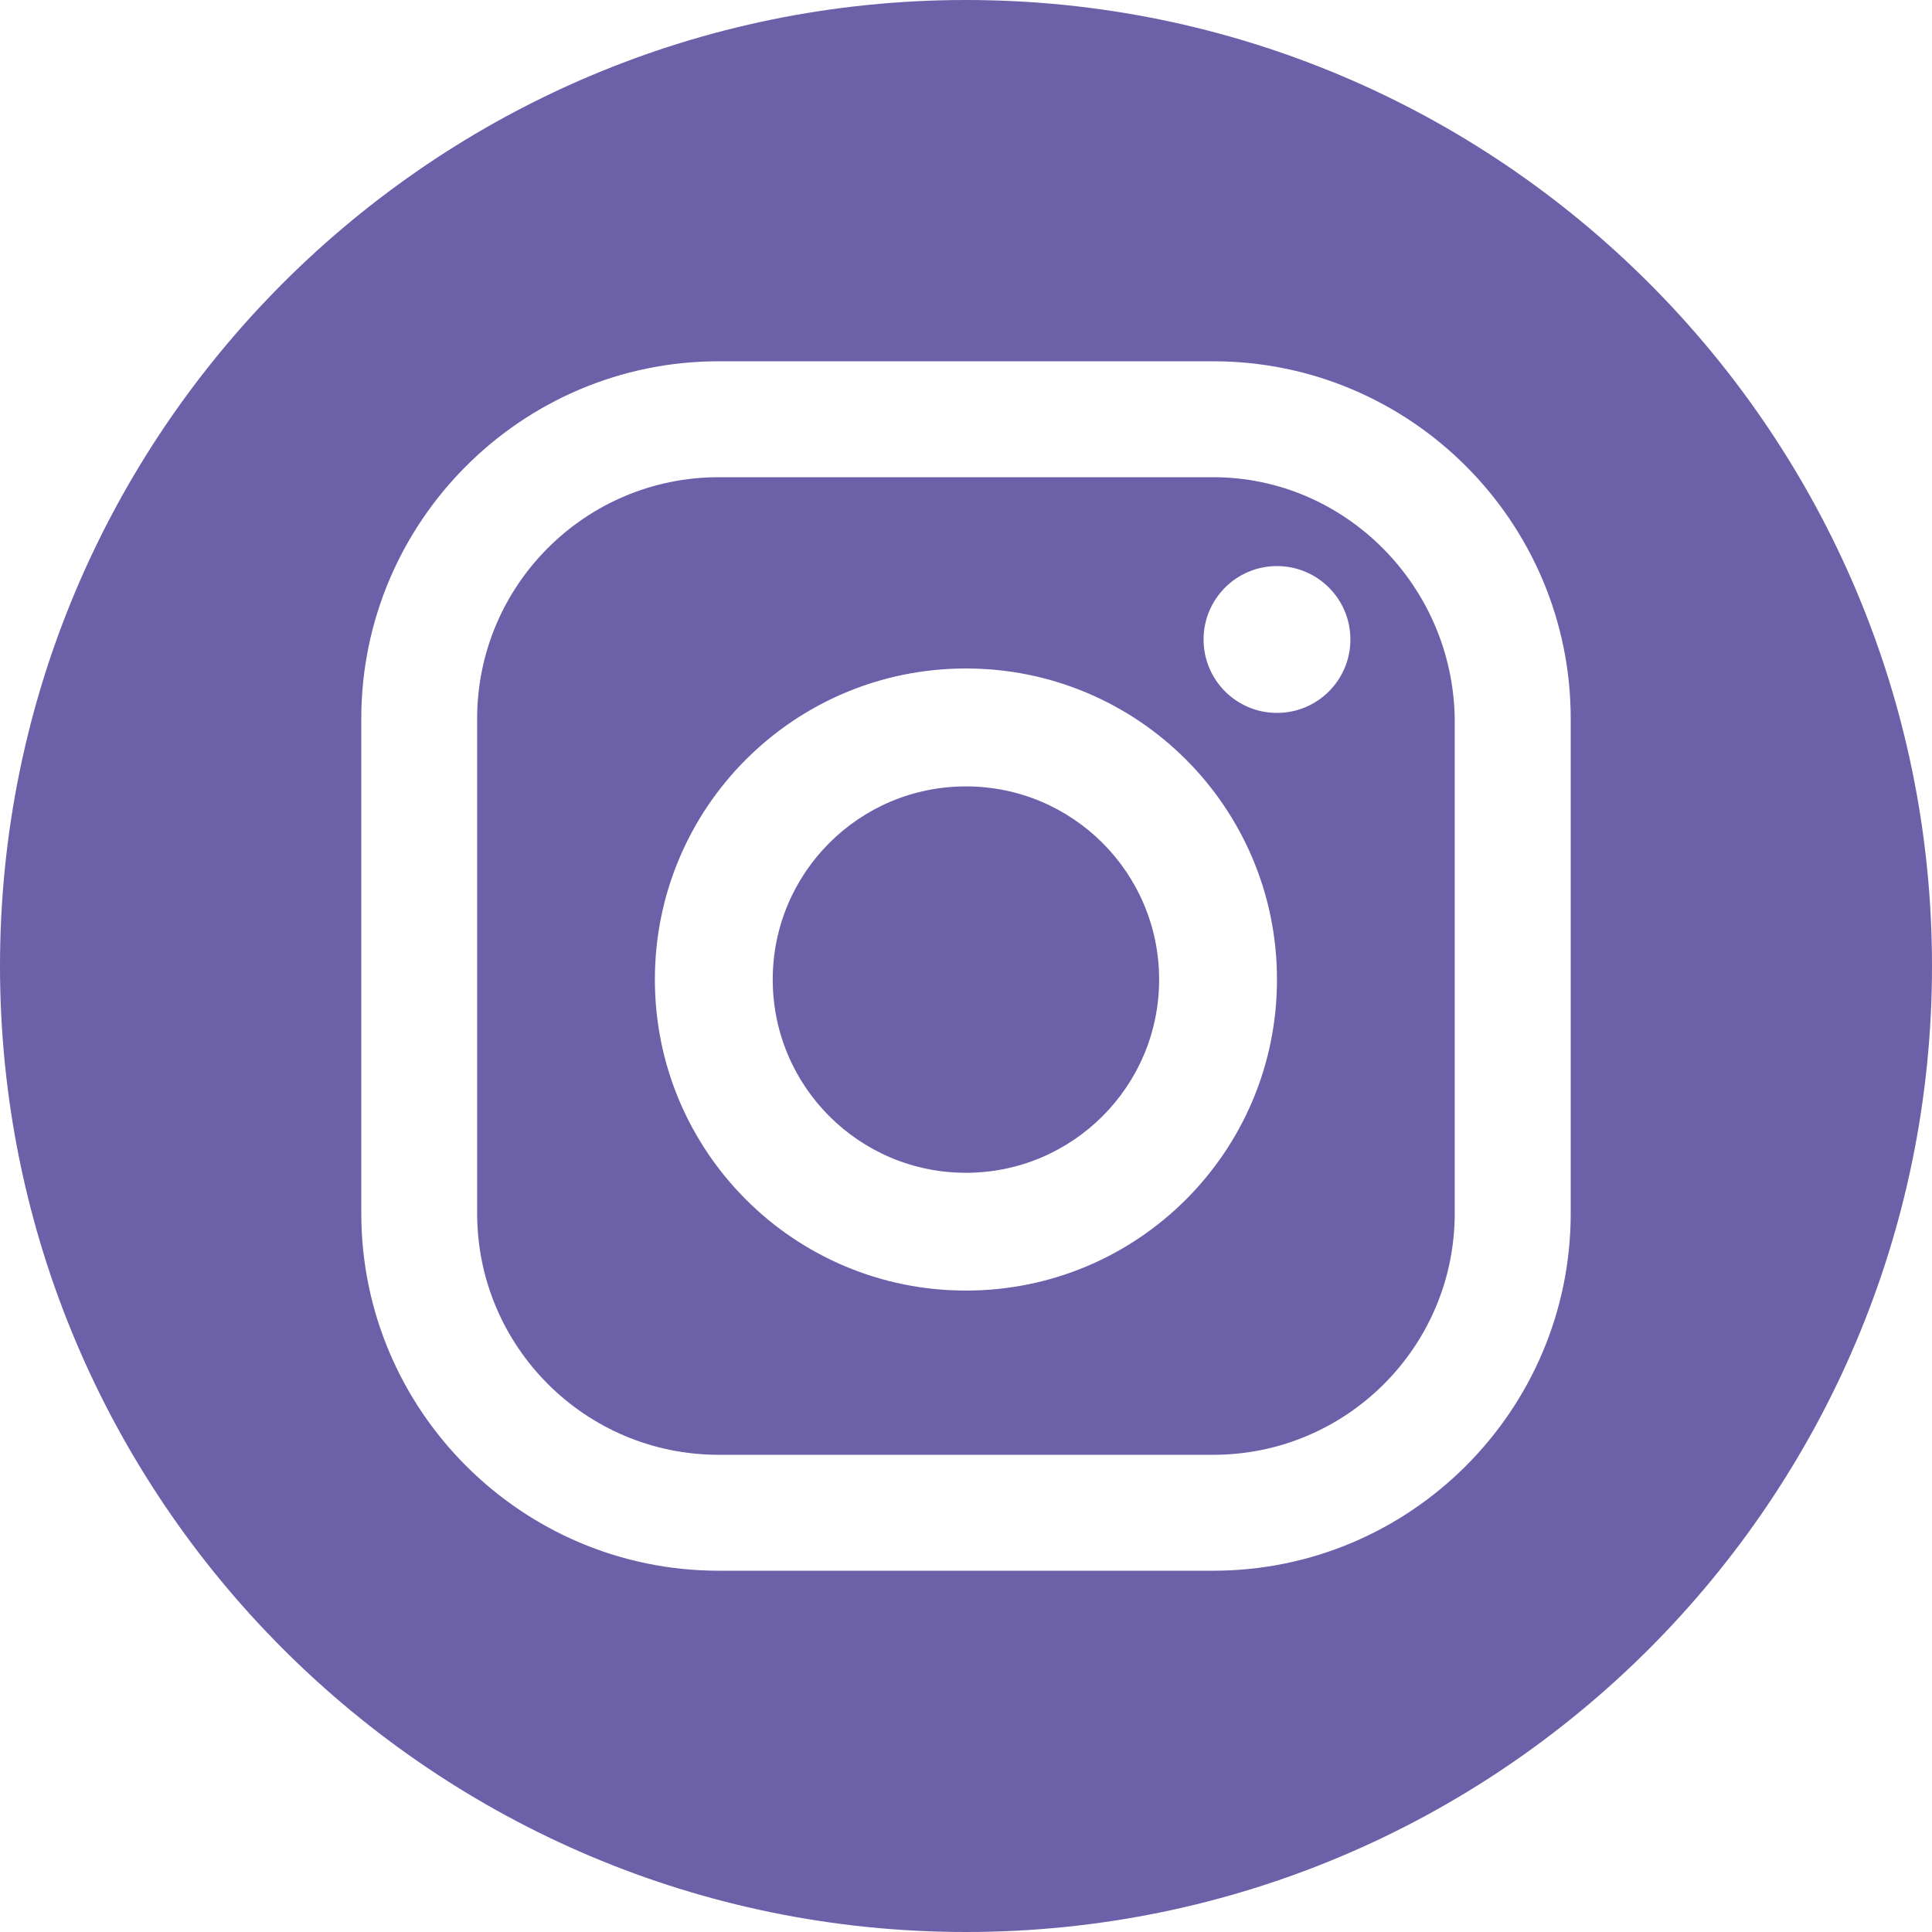 <svg width="28" height="28" viewBox="0 0 28 28" fill="none" xmlns="http://www.w3.org/2000/svg">
<path fill-rule="evenodd" clip-rule="evenodd" d="M14 0C6.272 0 0 6.272 0 14C0 21.728 6.272 28 14 28C21.728 28 28 21.728 28 14C28 6.272 21.728 0 14 0ZM22.764 17.584C22.764 20.44 20.44 22.764 17.584 22.764H10.416C7.56 22.764 5.236 20.44 5.236 17.584V10.416C5.236 7.56 7.56 5.236 10.416 5.236H17.584C20.44 5.236 22.764 7.56 22.764 10.416V17.584ZM17.583 6.916H10.415C8.483 6.916 6.915 8.484 6.915 10.416V17.584C6.915 19.516 8.483 21.084 10.415 21.084H17.583C19.515 21.084 21.083 19.516 21.083 17.584V10.416C21.055 8.484 19.487 6.916 17.583 6.916ZM13.999 18.704C11.507 18.704 9.491 16.688 9.491 14.196C9.491 11.704 11.507 9.688 13.999 9.688C16.491 9.688 18.507 11.704 18.507 14.196C18.507 16.688 16.491 18.704 13.999 18.704ZM18.507 10.332C17.919 10.332 17.443 9.856 17.443 9.268C17.443 8.68 17.919 8.204 18.507 8.204C19.095 8.204 19.571 8.68 19.571 9.268C19.571 9.856 19.095 10.332 18.507 10.332ZM16.799 14.197C16.799 15.743 15.545 16.997 13.999 16.997C12.452 16.997 11.199 15.743 11.199 14.197C11.199 12.65 12.452 11.397 13.999 11.397C15.545 11.397 16.799 12.65 16.799 14.197Z" fill="#6C60A9"/>
</svg>
